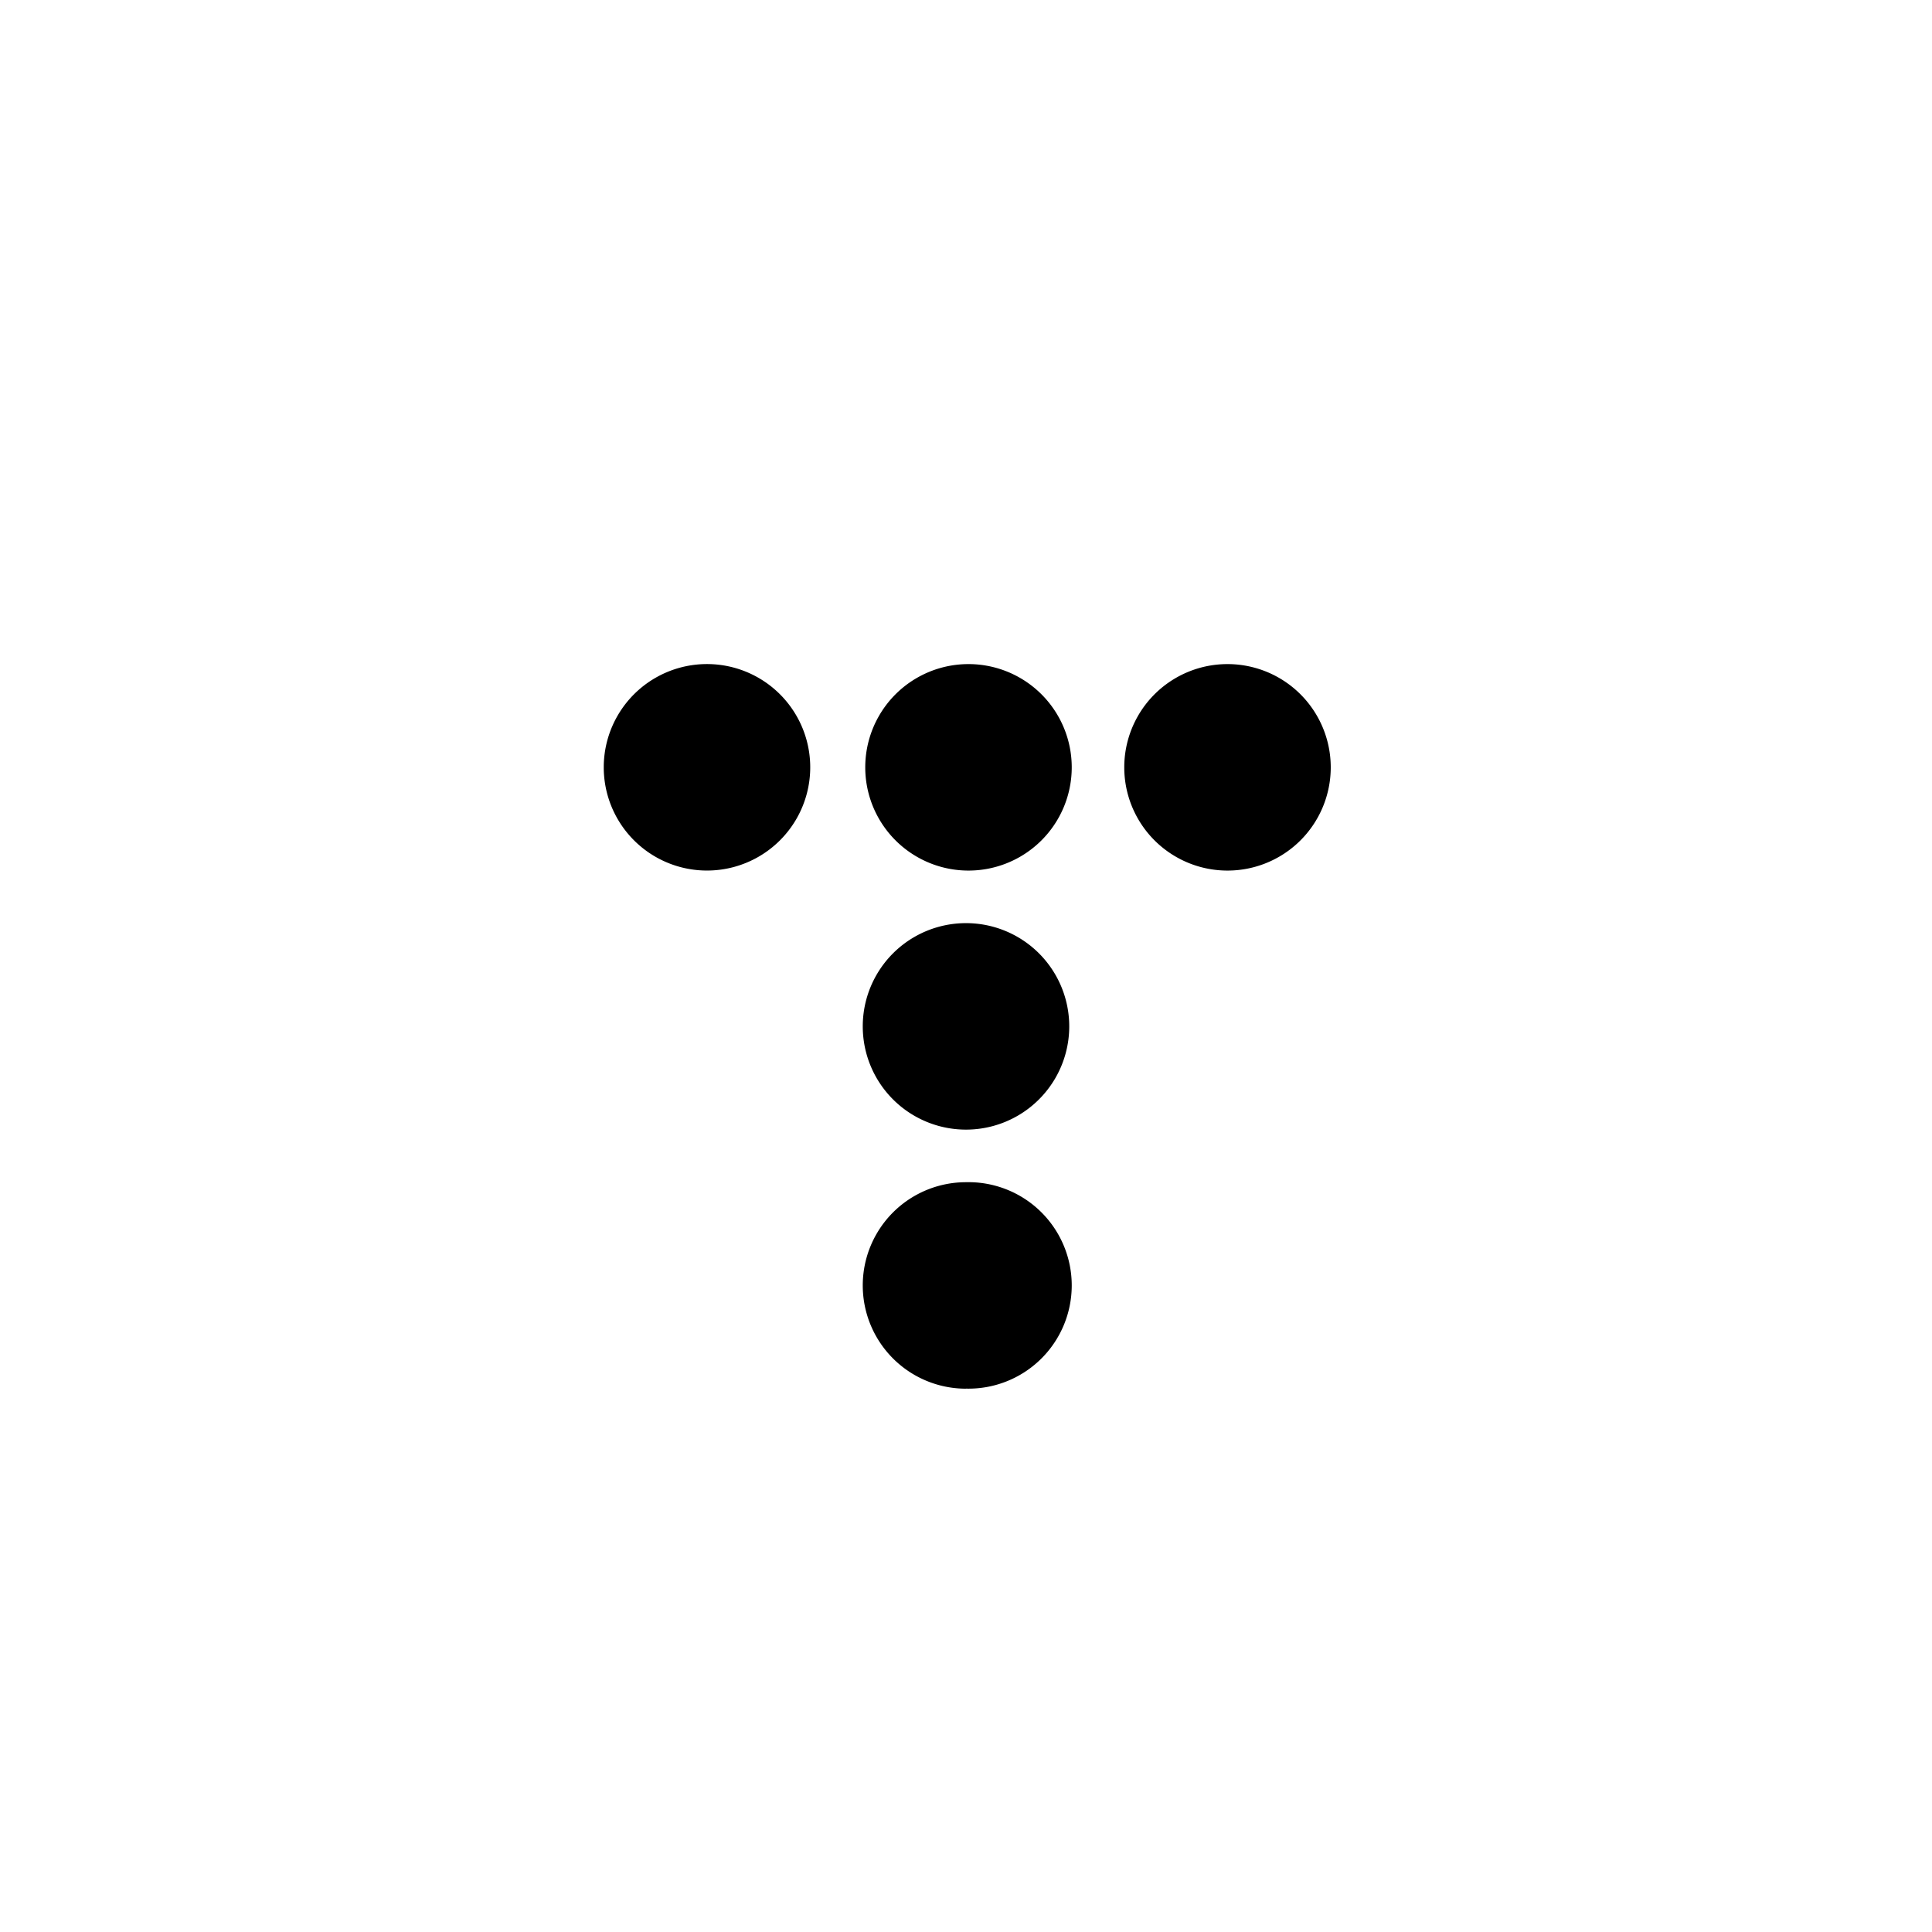 <svg xmlns="http://www.w3.org/2000/svg" fill="currentColor" viewBox="0 0 32 32">
  <path  d="M11.71 14.419a1.71 1.71 0 1 0 0-3.42 1.71 1.71 0 0 0 0 3.42ZM16 14.419A1.71 1.71 0 1 0 16 11a1.71 1.71 0 0 0 0 3.419ZM16 18.71a1.71 1.71 0 1 0 0-3.42 1.71 1.71 0 0 0 0 3.42ZM16 23a1.71 1.71 0 1 0 0-3.419 1.71 1.71 0 0 0 0 3.42ZM20.29 14.419a1.71 1.71 0 1 0 0-3.419 1.71 1.71 0 0 0 0 3.419Z"/>
</svg>

